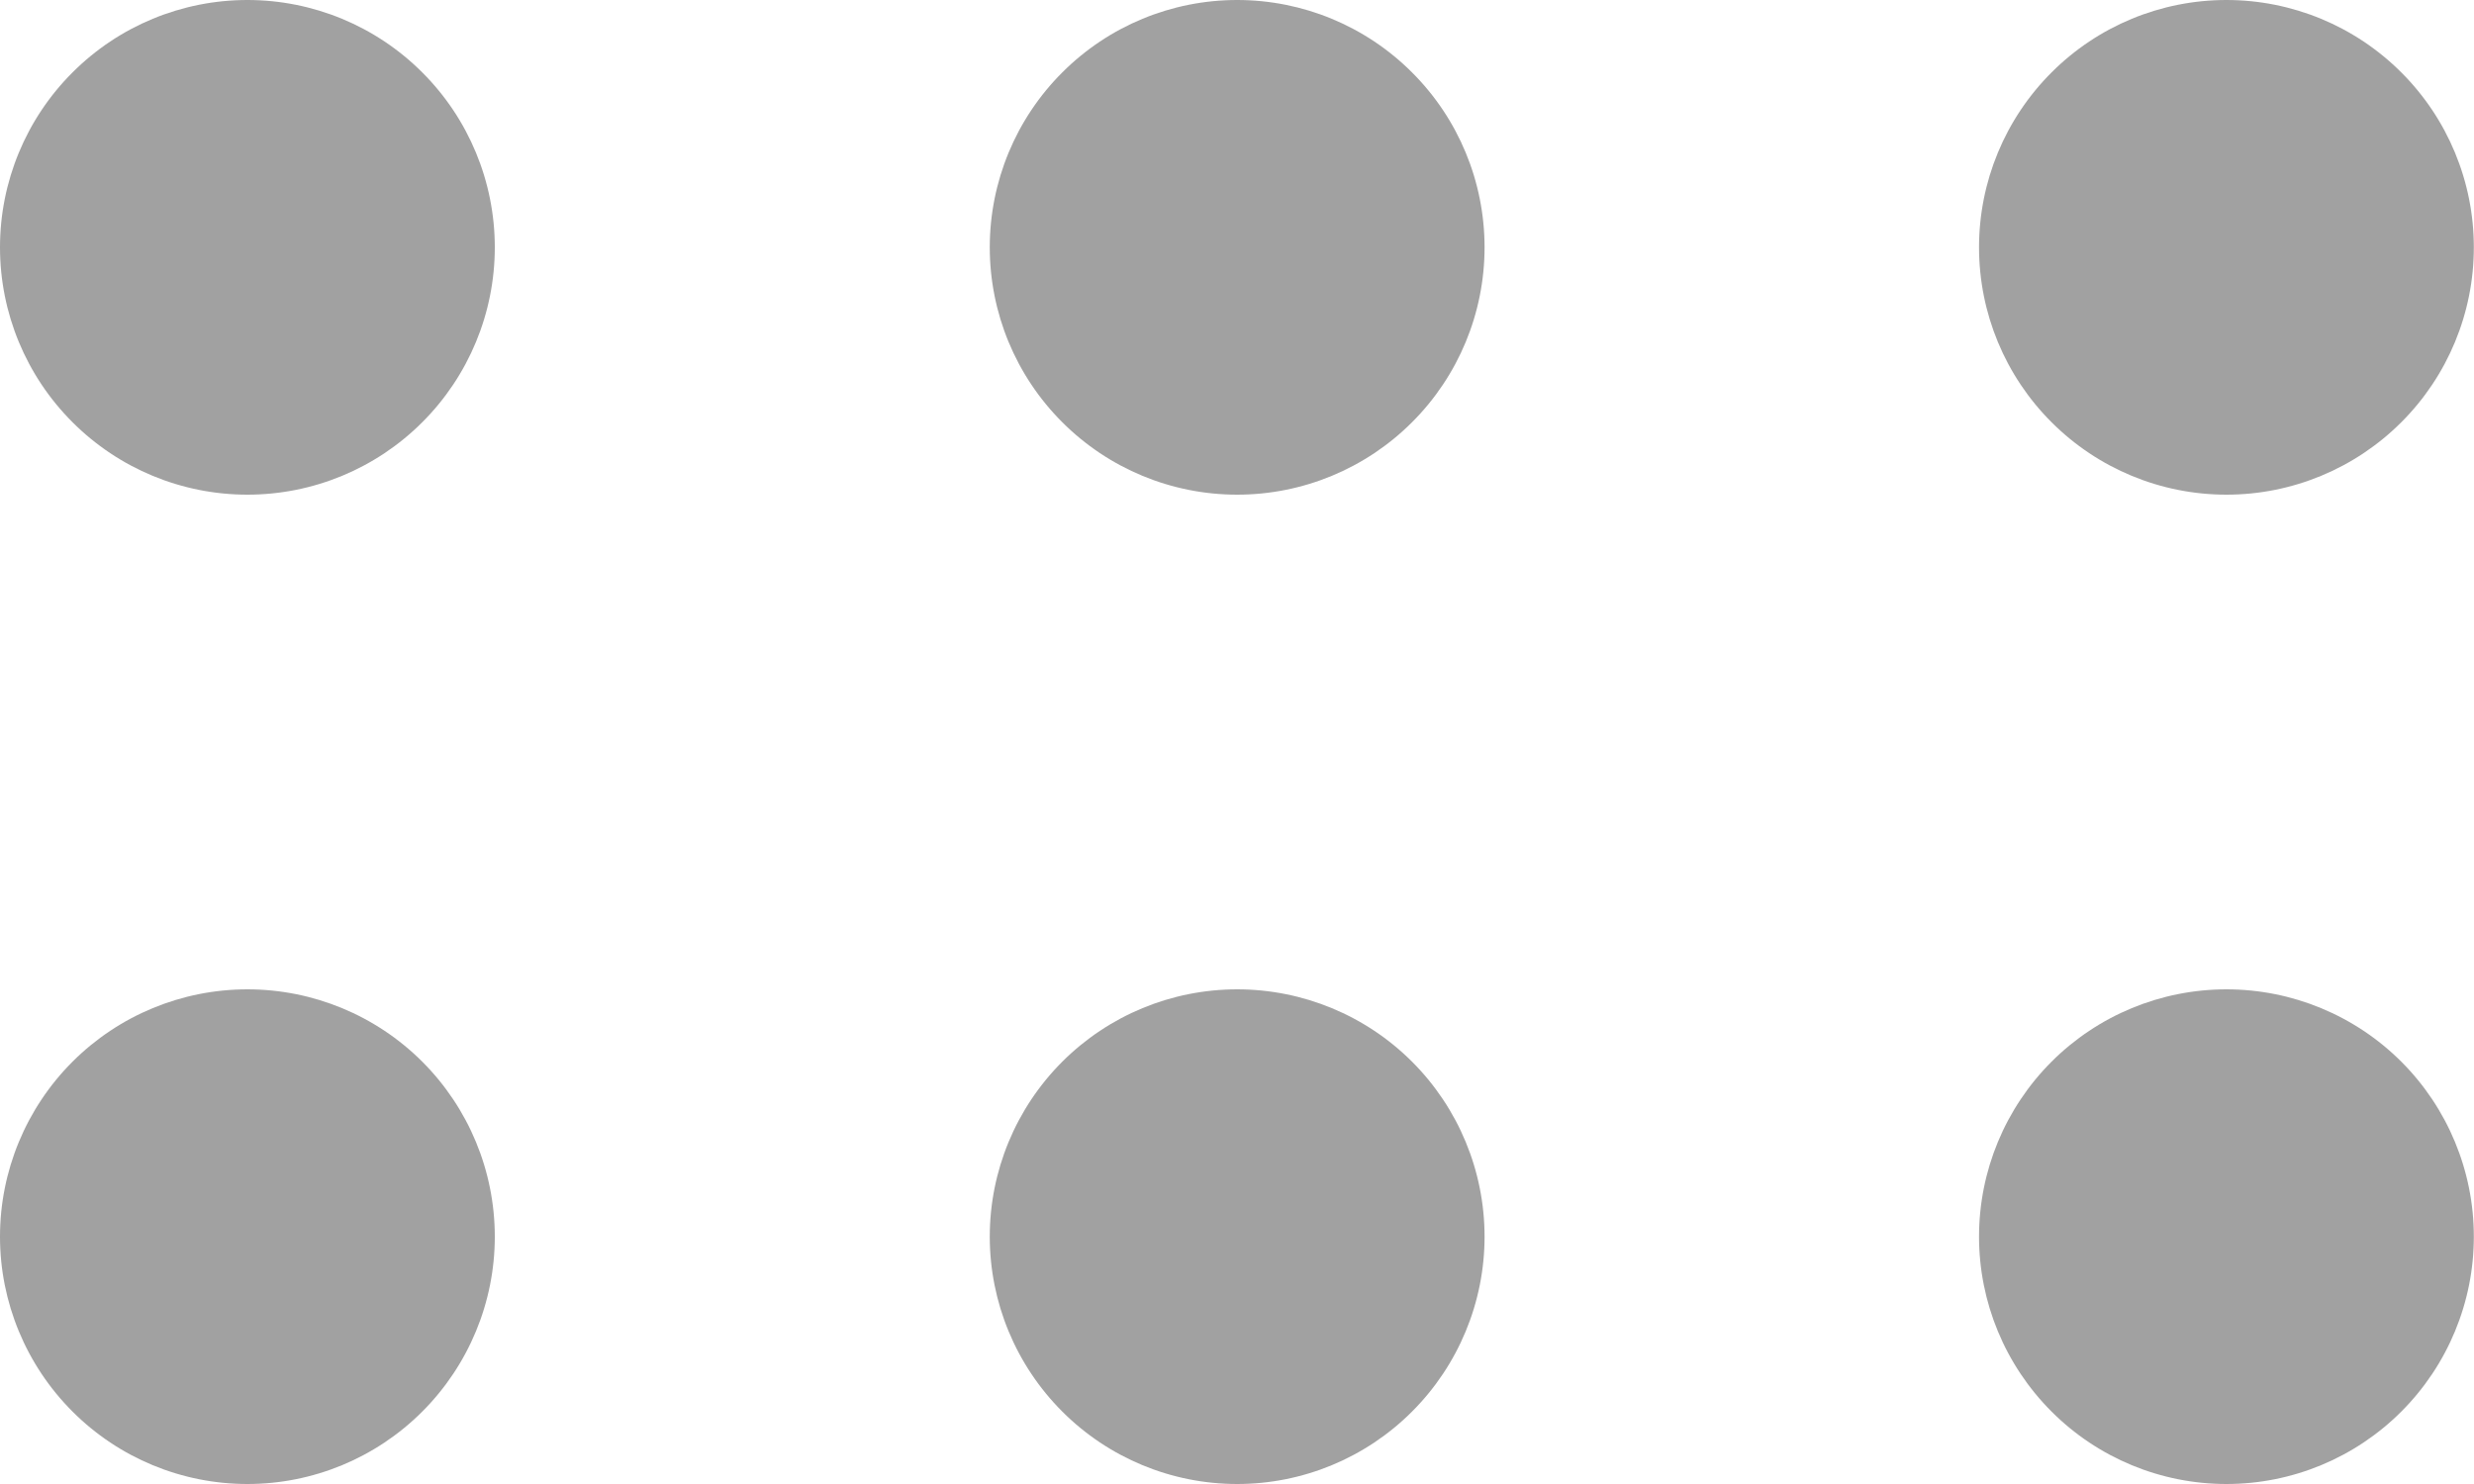 <svg width="30" height="18" viewBox="0 0 30 18" fill="none" xmlns="http://www.w3.org/2000/svg">
<path fill-rule="evenodd" clip-rule="evenodd" d="M29.998 3C29.998 3.796 29.682 4.559 29.119 5.121C28.557 5.684 27.794 6 26.998 6C26.202 6 25.439 5.684 24.877 5.121C24.314 4.559 23.998 3.796 23.998 3C23.998 2.204 24.314 1.441 24.877 0.879C25.439 0.316 26.202 0 26.998 0C27.794 0 28.557 0.316 29.119 0.879C29.682 1.441 29.998 2.204 29.998 3Z" fill="#A1A1A1"/>
<path fill-rule="evenodd" clip-rule="evenodd" d="M29.998 15C29.998 15.795 29.682 16.558 29.119 17.121C28.557 17.684 27.794 18 26.998 18C26.202 18 25.439 17.684 24.877 17.121C24.314 16.558 23.998 15.795 23.998 15C23.998 14.204 24.314 13.441 24.877 12.878C25.439 12.316 26.202 12 26.998 12C27.794 12 28.557 12.316 29.119 12.878C29.682 13.441 29.998 14.204 29.998 15Z" fill="#A1A1A1"/>
<path fill-rule="evenodd" clip-rule="evenodd" d="M18.002 15C18.002 15.795 17.686 16.558 17.123 17.121C16.561 17.684 15.798 18 15.002 18C14.206 18 13.443 17.684 12.881 17.121C12.318 16.558 12.002 15.795 12.002 15C12.002 14.204 12.318 13.441 12.881 12.878C13.443 12.316 14.206 12 15.002 12C15.798 12 16.561 12.316 17.123 12.878C17.686 13.441 18.002 14.204 18.002 15Z" fill="#A1A1A1"/>
<path fill-rule="evenodd" clip-rule="evenodd" d="M6 3C6 3.796 5.684 4.559 5.121 5.121C4.559 5.684 3.796 6 3 6C2.204 6 1.441 5.684 0.879 5.121C0.316 4.559 0 3.796 0 3C0 2.204 0.316 1.441 0.879 0.879C1.441 0.316 2.204 0 3 0C3.796 0 4.559 0.316 5.121 0.879C5.684 1.441 6 2.204 6 3Z" fill="#A1A1A1"/>
<path fill-rule="evenodd" clip-rule="evenodd" d="M6 15C6 15.795 5.684 16.558 5.121 17.121C4.559 17.684 3.796 18 3 18C2.204 18 1.441 17.684 0.879 17.121C0.316 16.558 0 15.795 0 15C0 14.204 0.316 13.441 0.879 12.878C1.441 12.316 2.204 12 3 12C3.796 12 4.559 12.316 5.121 12.878C5.684 13.441 6 14.204 6 15Z" fill="#A1A1A1"/>
<path fill-rule="evenodd" clip-rule="evenodd" d="M18.002 3C18.002 3.796 17.686 4.559 17.123 5.121C16.561 5.684 15.798 6 15.002 6C14.206 6 13.443 5.684 12.881 5.121C12.318 4.559 12.002 3.796 12.002 3C12.002 2.204 12.318 1.441 12.881 0.879C13.443 0.316 14.206 0 15.002 0C15.798 0 16.561 0.316 17.123 0.879C17.686 1.441 18.002 2.204 18.002 3Z" fill="#A1A1A1"/>
</svg>
